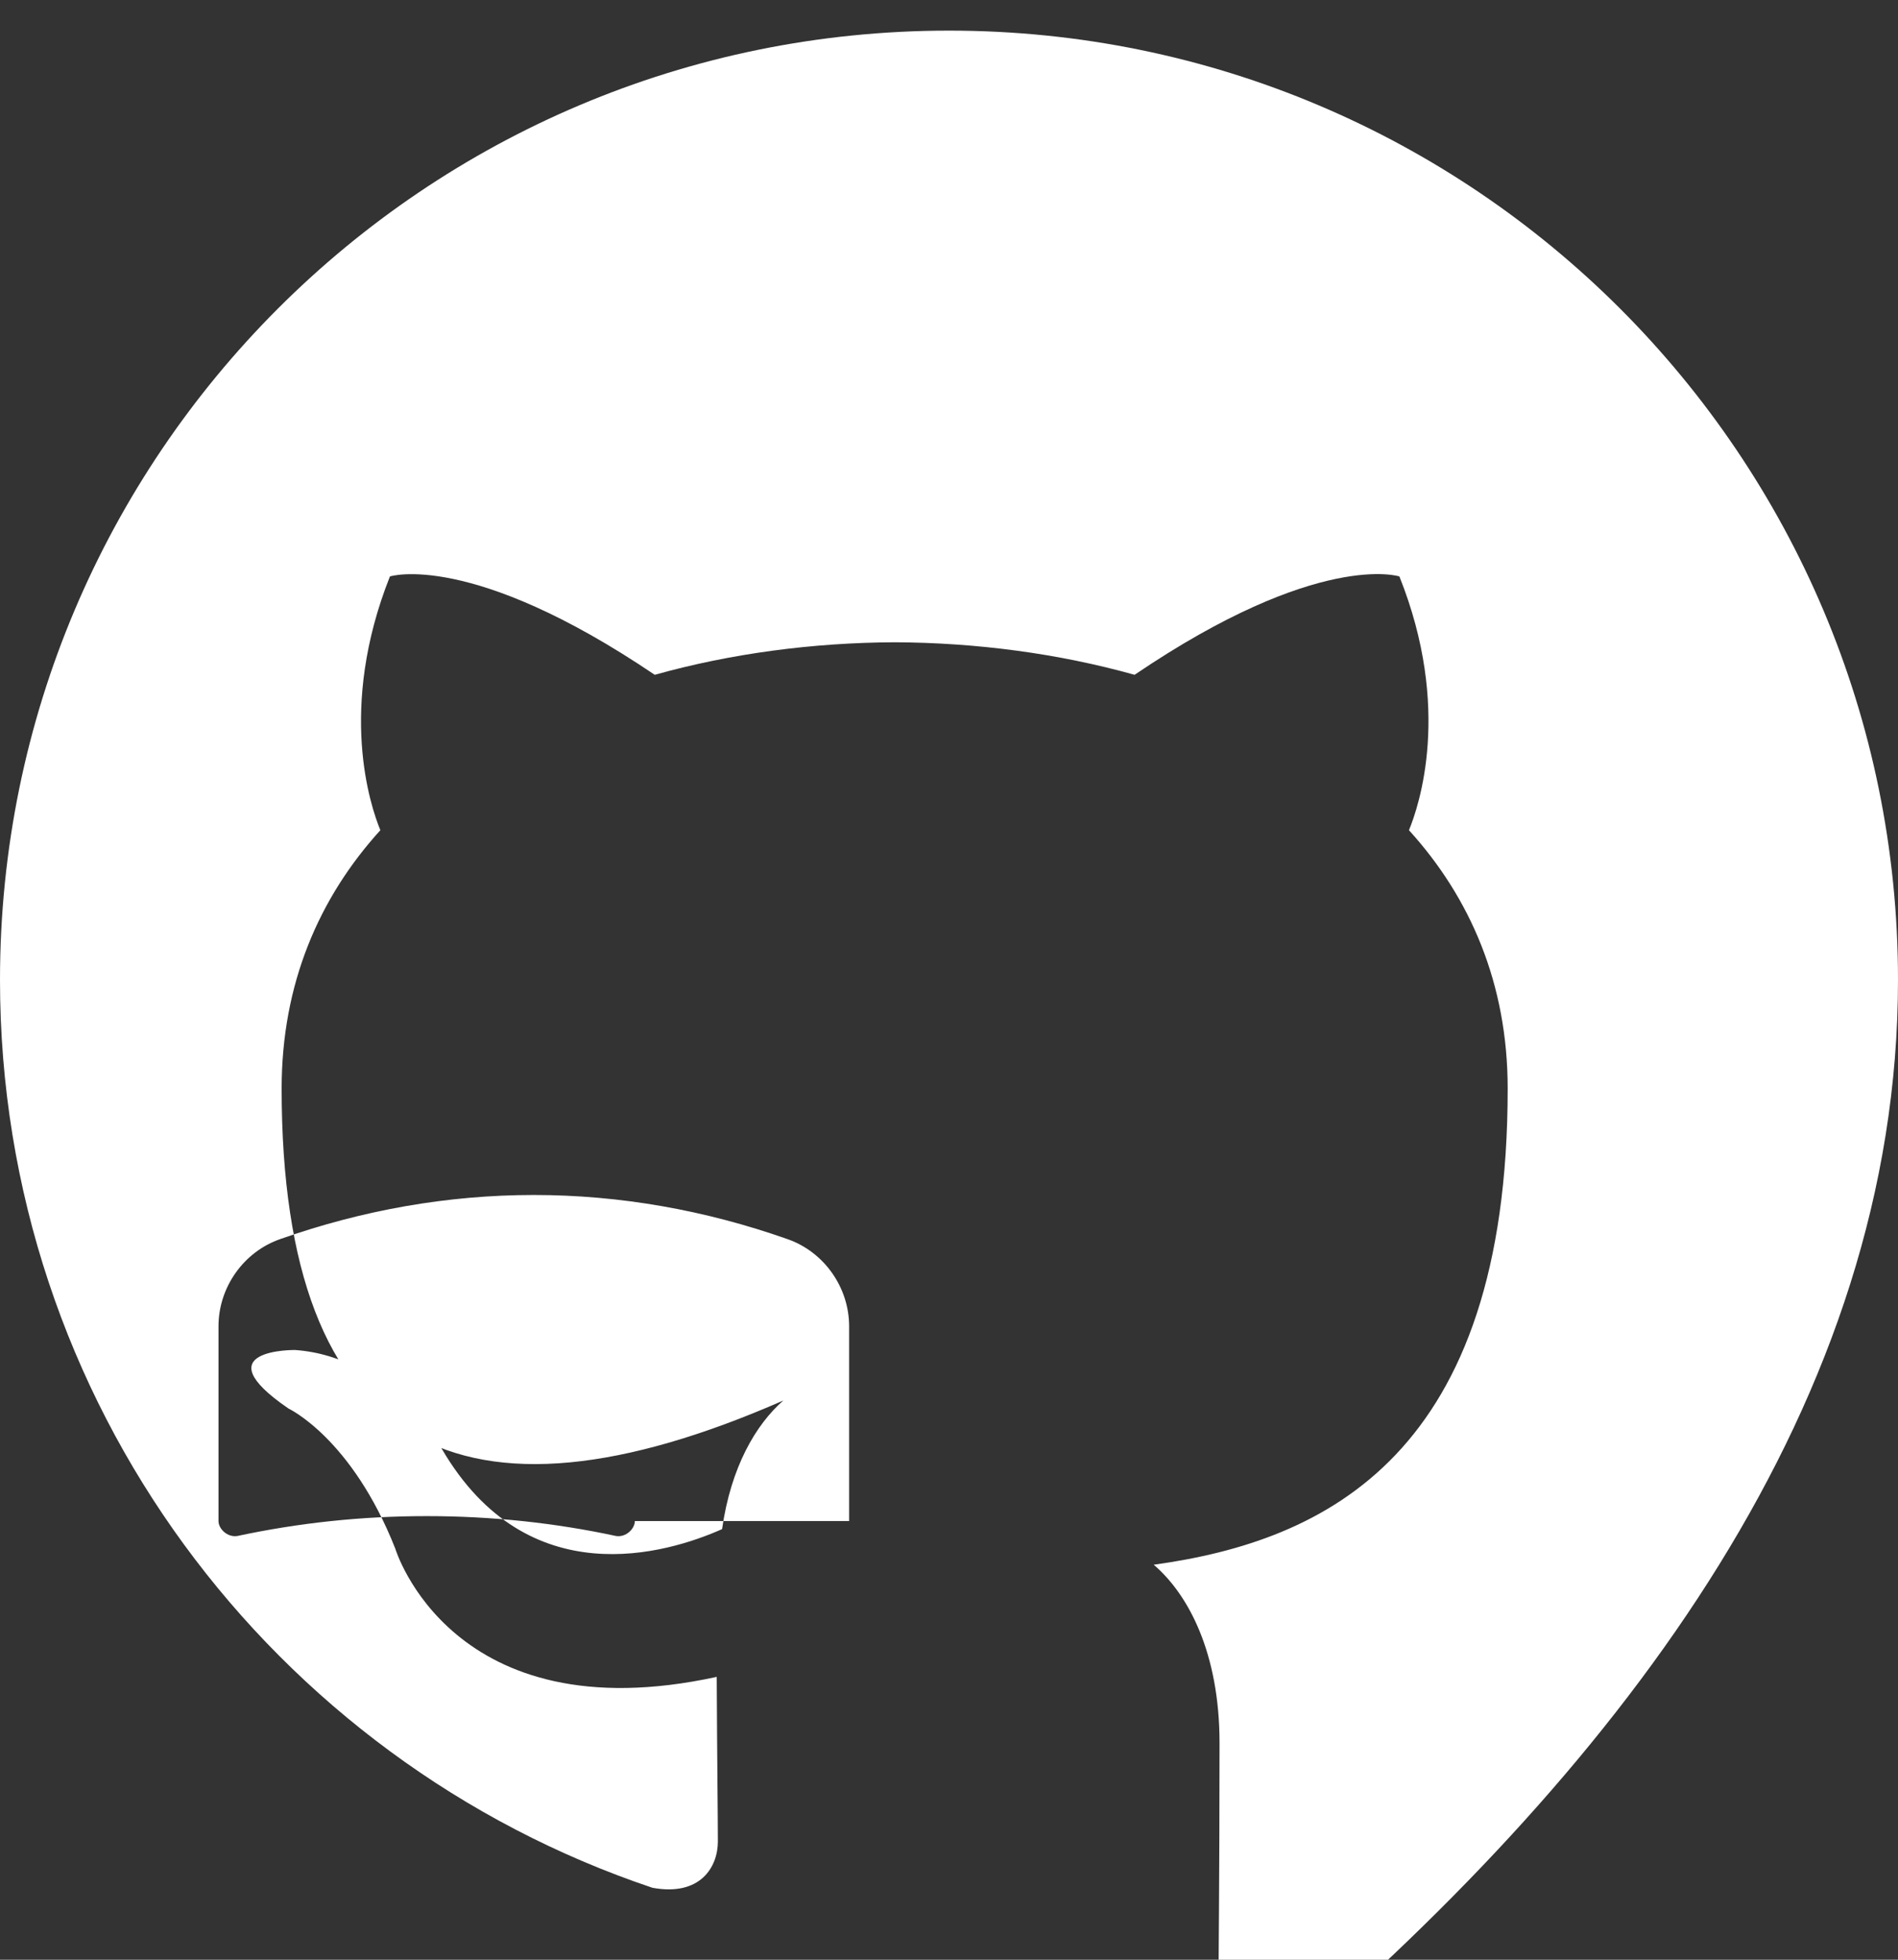 <svg xmlns="http://www.w3.org/2000/svg" viewBox="0 0 496 512" fill="white">
  <rect x="0" y="0" width="496" height="512" fill="#333333" stroke="none"/>
  <path d="M165.9 397.4c0 2-2.3 4.3-4.9 3.9-15.8-3.4-32.3-5.2-49.5-5.2s-33.6 1.8-49.5 5.2c-2.6.4-4.9-1.9-4.9-3.9 0-17 0-33.9 0-50.9 0-10.2 6.6-19.5 16.2-22.8 21.3-7.5 43.6-11.5 66.2-11.5s44.9 4 66.2 11.5c9.6 3.3 16.2 12.6 16.2 22.8v50.9zM248 8C111 8 0 119 0 256c0 110.3 71.3 203.9 170.5 237.2 12.5 2.3 17.1-5.4 17.1-12.1 0-6-.2-21.9-.3-43-69.4 15.1-84-33.5-84-33.5-11.4-28.9-27.9-36.6-27.9-36.6-22.8-15.6 1.7-15.3 1.7-15.3 25.2 1.8 38.4 25.9 38.4 25.9 22.4 38.3 58.8 27.3 73.2 20.9 2.3-16.2 8.8-27.3 16-33.6C121 402.6 73.6 379.8 73.6 284.4c0-27.4 9.8-49.9 25.8-67.5-2.6-6.3-11.2-31.8 2.5-66.3 0 0 21.1-6.8 69.2 25.7 20-5.6 41.4-8.4 62.7-8.5 21.3.1 42.7 2.9 62.7 8.5 48.1-32.6 69.2-25.7 69.2-25.7 13.8 34.5 5.1 60 2.5 66.3 16 17.6 25.8 40.1 25.8 67.5 0 95.6-47.4 118.2-92.5 124.4 9.1 7.8 17.2 23.1 17.2 46.6 0 33.6-.3 60.7-.3 68.9 0 6.7 4.6 14.5 17.2 12.1C424.7 459.9 496 366.3 496 256 496 119 385 8 248 8z"></path>
</svg>
